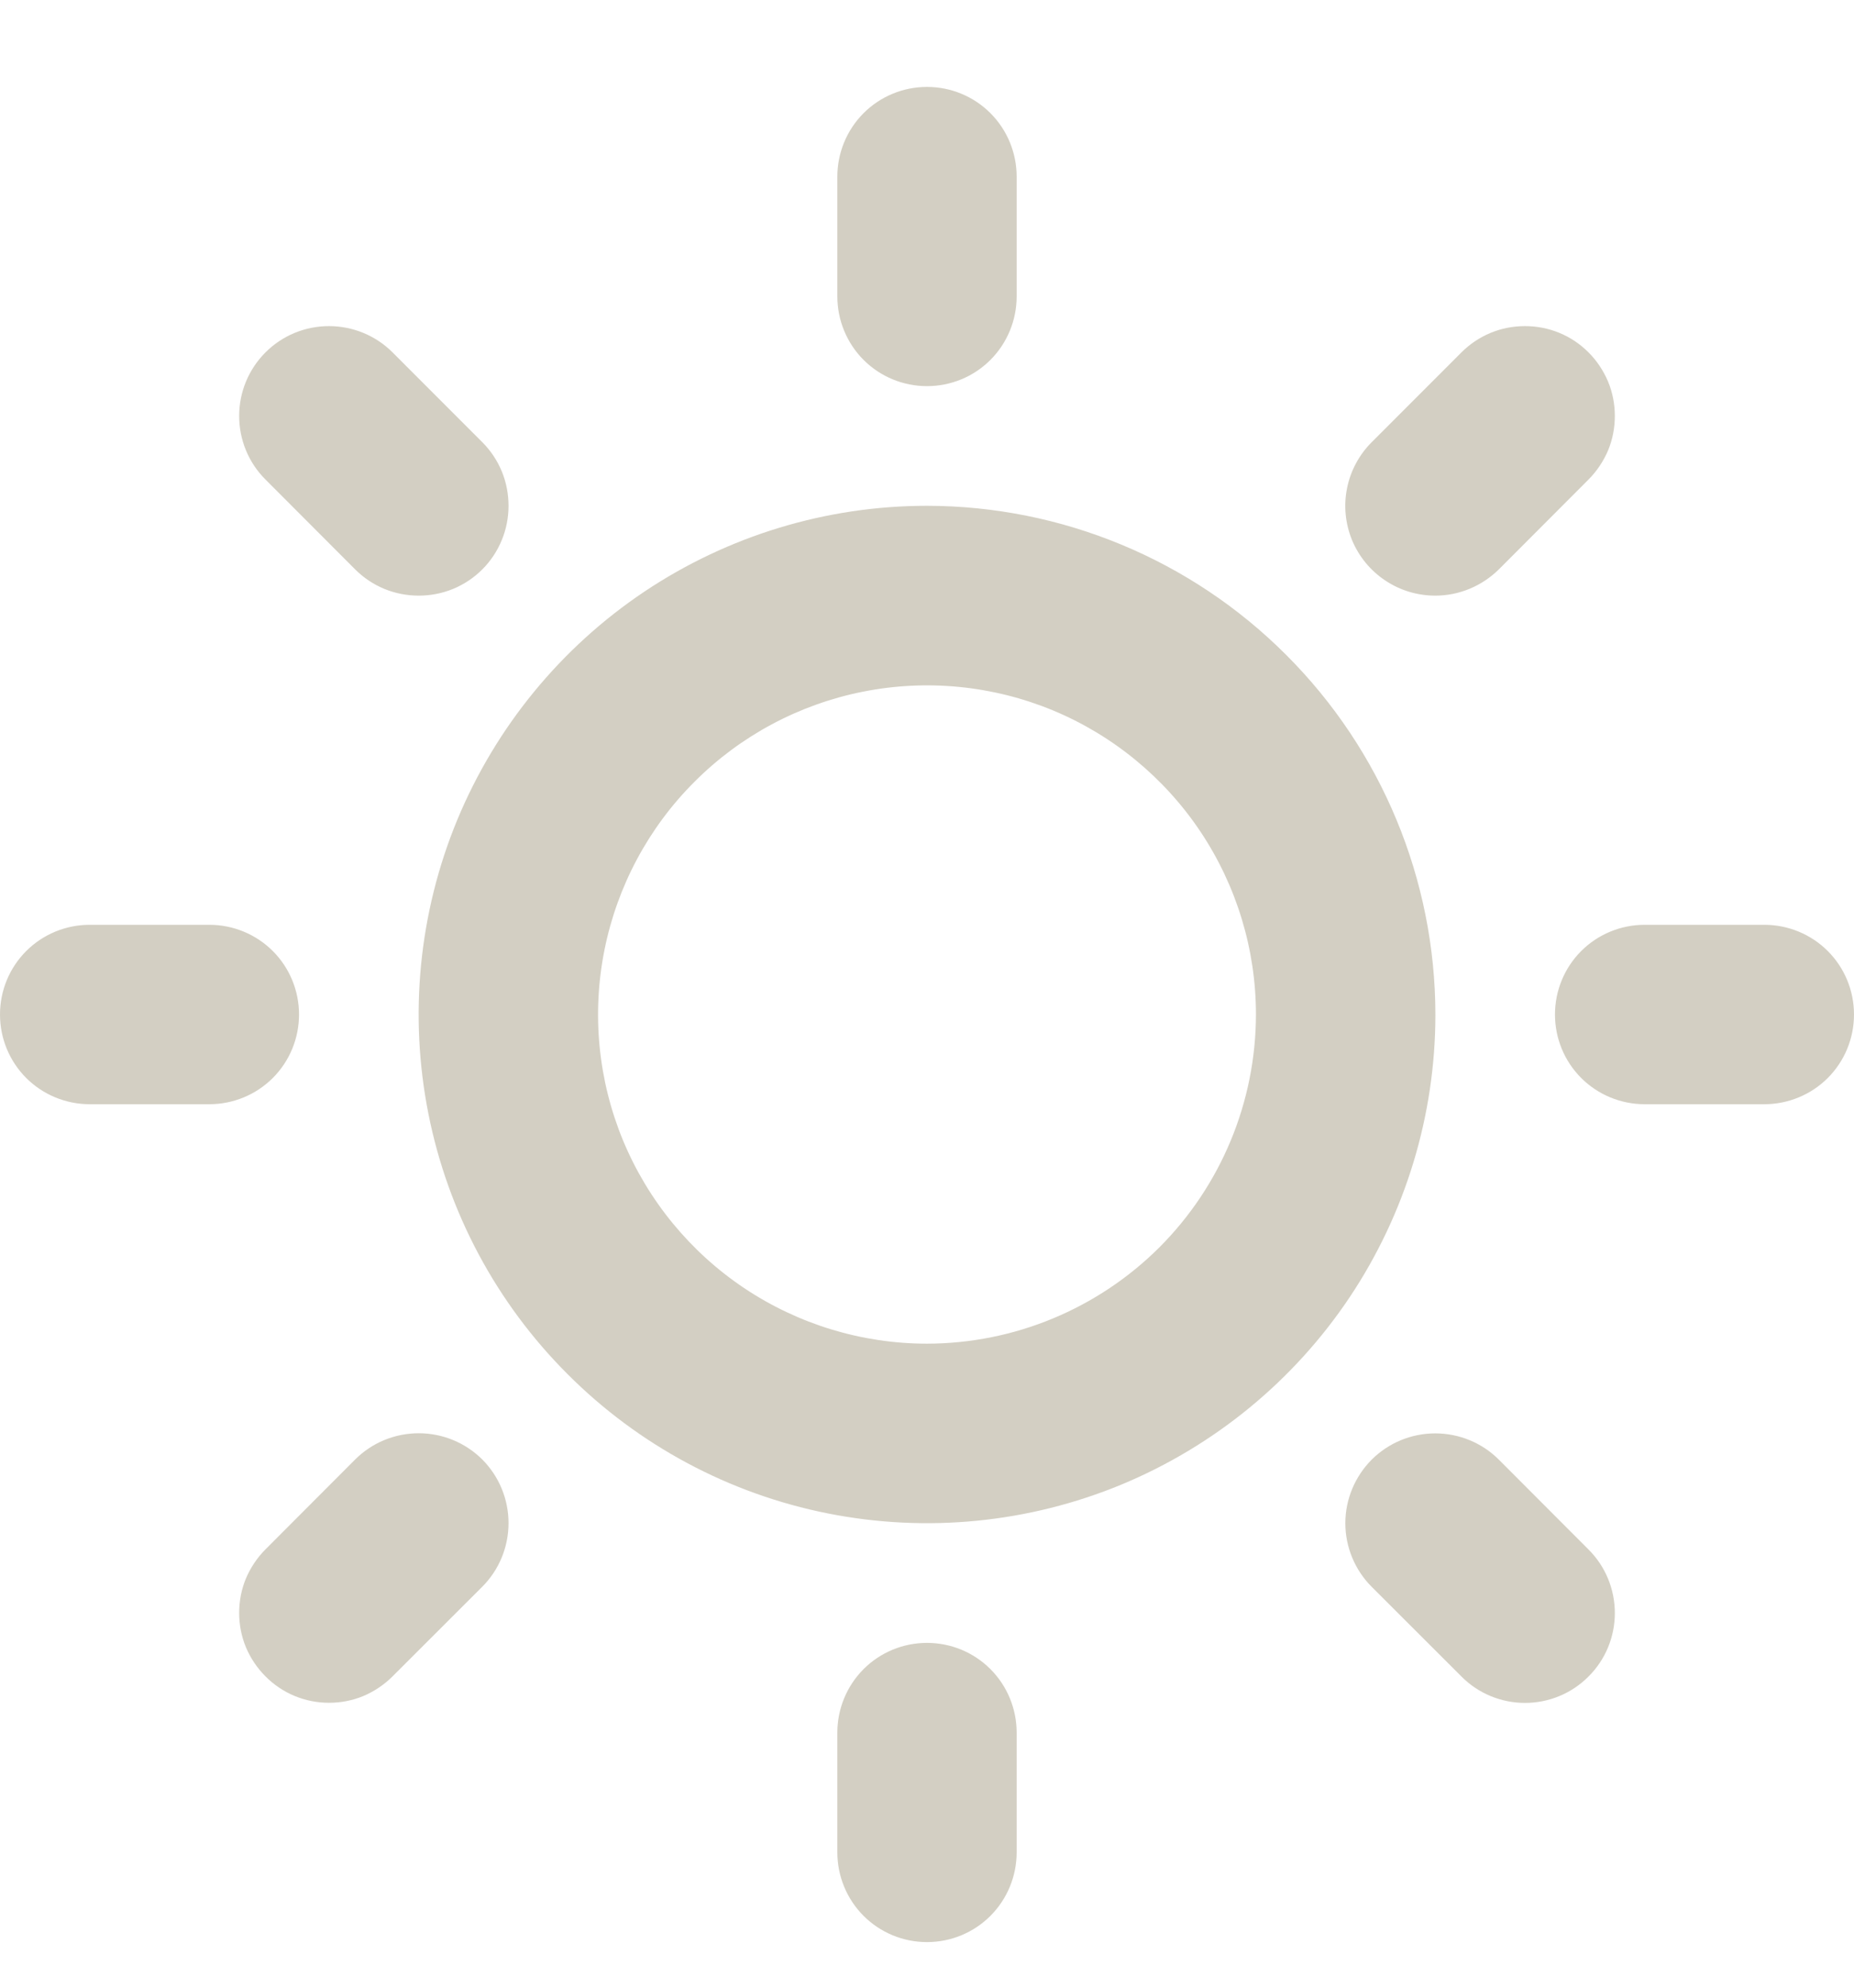 <svg xmlns="http://www.w3.org/2000/svg" width="14" height="15" viewBox="0 0 14 15" fill="none">
<path d="M6.323 2.237V1.333C6.323 1.154 6.394 0.981 6.521 0.854C6.648 0.727 6.82 0.656 7 0.656C7.18 0.656 7.352 0.727 7.479 0.854C7.606 0.981 7.677 1.154 7.677 1.333V2.237C7.677 2.416 7.606 2.589 7.479 2.716C7.352 2.843 7.18 2.914 7 2.914C6.82 2.914 6.648 2.843 6.521 2.716C6.394 2.589 6.323 2.416 6.323 2.237ZM10.839 7.656C10.839 8.415 10.614 9.157 10.192 9.789C9.77 10.42 9.17 10.912 8.469 11.203C7.768 11.493 6.996 11.569 6.251 11.421C5.506 11.273 4.822 10.907 4.286 10.37C3.749 9.834 3.383 9.15 3.235 8.405C3.087 7.66 3.163 6.888 3.453 6.187C3.744 5.486 4.236 4.886 4.867 4.464C5.499 4.042 6.241 3.817 7 3.817C8.018 3.818 8.994 4.223 9.713 4.943C10.433 5.662 10.838 6.638 10.839 7.656ZM9.484 7.656C9.484 7.165 9.338 6.685 9.065 6.276C8.792 5.868 8.404 5.549 7.951 5.361C7.497 5.173 6.997 5.124 6.515 5.22C6.034 5.316 5.591 5.552 5.244 5.9C4.896 6.247 4.66 6.69 4.564 7.171C4.468 7.653 4.517 8.153 4.705 8.607C4.893 9.06 5.212 9.448 5.62 9.721C6.029 9.994 6.509 10.14 7 10.14C7.659 10.139 8.29 9.877 8.756 9.412C9.221 8.946 9.483 8.315 9.484 7.656ZM2.682 4.297C2.745 4.36 2.82 4.41 2.902 4.444C2.985 4.478 3.073 4.495 3.162 4.495C3.251 4.495 3.339 4.478 3.422 4.444C3.504 4.41 3.579 4.36 3.642 4.297C3.705 4.234 3.755 4.159 3.789 4.076C3.823 3.994 3.84 3.906 3.84 3.817C3.84 3.728 3.823 3.639 3.789 3.557C3.755 3.475 3.705 3.4 3.642 3.337L2.964 2.659C2.837 2.532 2.664 2.461 2.484 2.461C2.304 2.461 2.132 2.532 2.005 2.659C1.877 2.787 1.806 2.959 1.806 3.139C1.806 3.319 1.877 3.492 2.005 3.619L2.682 4.297ZM2.682 11.014L2.005 11.692C1.942 11.755 1.892 11.83 1.857 11.912C1.823 11.994 1.806 12.082 1.806 12.172C1.806 12.261 1.823 12.349 1.857 12.431C1.892 12.514 1.942 12.588 2.005 12.651C2.132 12.779 2.304 12.85 2.484 12.85C2.574 12.85 2.662 12.833 2.744 12.799C2.826 12.764 2.901 12.714 2.964 12.651L3.642 11.974C3.769 11.847 3.84 11.674 3.84 11.494C3.84 11.314 3.769 11.142 3.642 11.014C3.514 10.887 3.342 10.816 3.162 10.816C2.982 10.816 2.809 10.887 2.682 11.014ZM10.839 4.495C10.928 4.495 11.016 4.477 11.098 4.443C11.18 4.409 11.255 4.359 11.318 4.297L11.995 3.619C12.058 3.556 12.108 3.481 12.143 3.399C12.177 3.317 12.194 3.228 12.194 3.139C12.194 3.05 12.177 2.962 12.143 2.88C12.108 2.797 12.058 2.722 11.995 2.659C11.932 2.596 11.858 2.546 11.775 2.512C11.693 2.478 11.605 2.461 11.516 2.461C11.426 2.461 11.338 2.478 11.256 2.512C11.174 2.546 11.099 2.596 11.036 2.659L10.358 3.337C10.263 3.432 10.198 3.553 10.172 3.684C10.145 3.816 10.159 3.953 10.21 4.077C10.262 4.201 10.349 4.307 10.461 4.381C10.573 4.456 10.704 4.495 10.839 4.495ZM11.318 11.015C11.191 10.888 11.018 10.817 10.838 10.817C10.658 10.817 10.486 10.888 10.358 11.015C10.231 11.143 10.159 11.315 10.159 11.495C10.159 11.675 10.231 11.848 10.358 11.975L11.036 12.652C11.163 12.78 11.336 12.851 11.516 12.851C11.695 12.851 11.868 12.78 11.995 12.652C12.123 12.525 12.194 12.353 12.194 12.173C12.194 11.993 12.123 11.82 11.995 11.693L11.318 11.015ZM2.258 7.656C2.258 7.476 2.187 7.304 2.06 7.177C1.933 7.05 1.76 6.979 1.581 6.979H0.677C0.498 6.979 0.325 7.05 0.198 7.177C0.071 7.304 0 7.476 0 7.656C0 7.836 0.071 8.008 0.198 8.135C0.325 8.262 0.498 8.333 0.677 8.333H1.581C1.76 8.333 1.933 8.262 2.06 8.135C2.187 8.008 2.258 7.836 2.258 7.656ZM7 12.398C6.82 12.398 6.648 12.469 6.521 12.596C6.394 12.723 6.323 12.896 6.323 13.075V13.979C6.323 14.158 6.394 14.331 6.521 14.458C6.648 14.585 6.82 14.656 7 14.656C7.18 14.656 7.352 14.585 7.479 14.458C7.606 14.331 7.677 14.158 7.677 13.979V13.075C7.677 12.896 7.606 12.723 7.479 12.596C7.352 12.469 7.18 12.398 7 12.398ZM13.323 6.979H12.419C12.24 6.979 12.067 7.05 11.94 7.177C11.813 7.304 11.742 7.476 11.742 7.656C11.742 7.836 11.813 8.008 11.94 8.135C12.067 8.262 12.24 8.333 12.419 8.333H13.323C13.502 8.333 13.675 8.262 13.802 8.135C13.929 8.008 14 7.836 14 7.656C14 7.476 13.929 7.304 13.802 7.177C13.675 7.05 13.502 6.979 13.323 6.979Z" fill="#d3cfc3"/>
</svg>